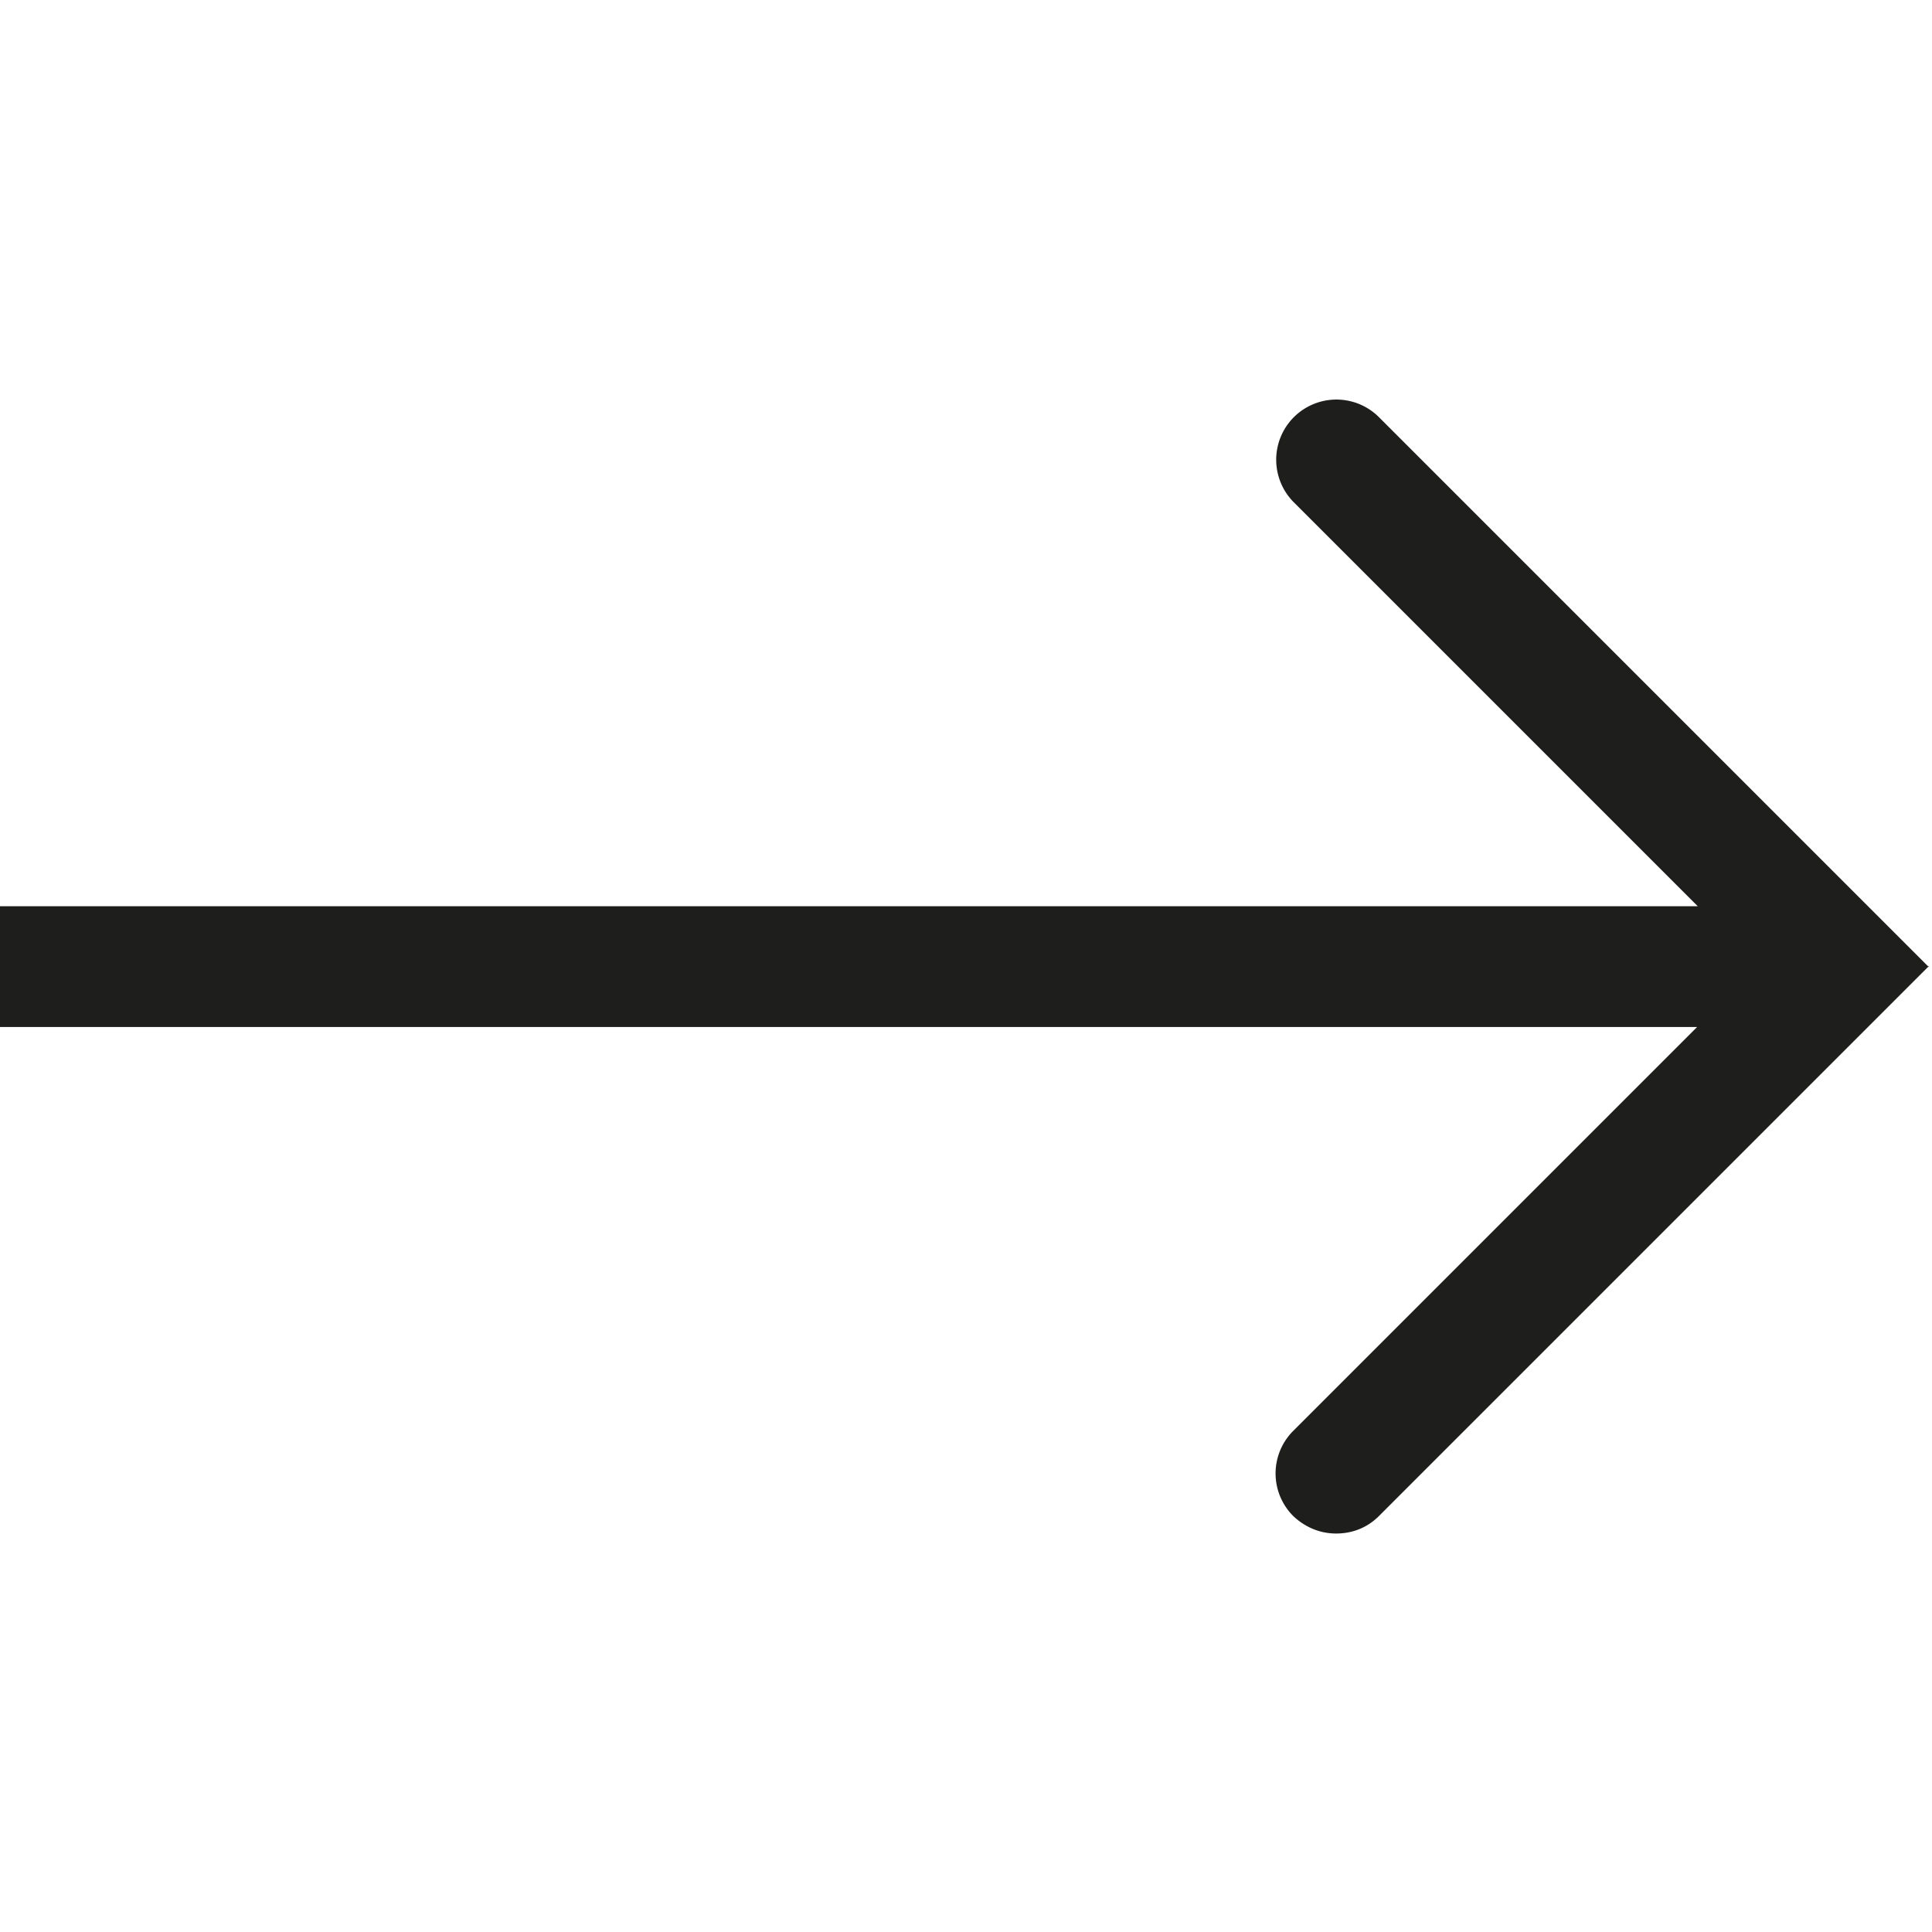 <svg viewBox="0 0 32 32" xmlns="http://www.w3.org/2000/svg">
  <path fill="#1e1e1c" d="m31.95 16-9.11 9.11c-.2.2-.45.29-.71.29s-.51-.1-.71-.29a.996.996 0 0 1 0-1.41l6.69-6.69H-.05v-2h28.17l-6.69-6.69a.996.996 0 1 1 1.41-1.41l9.11 9.11Z"/>
</svg>
